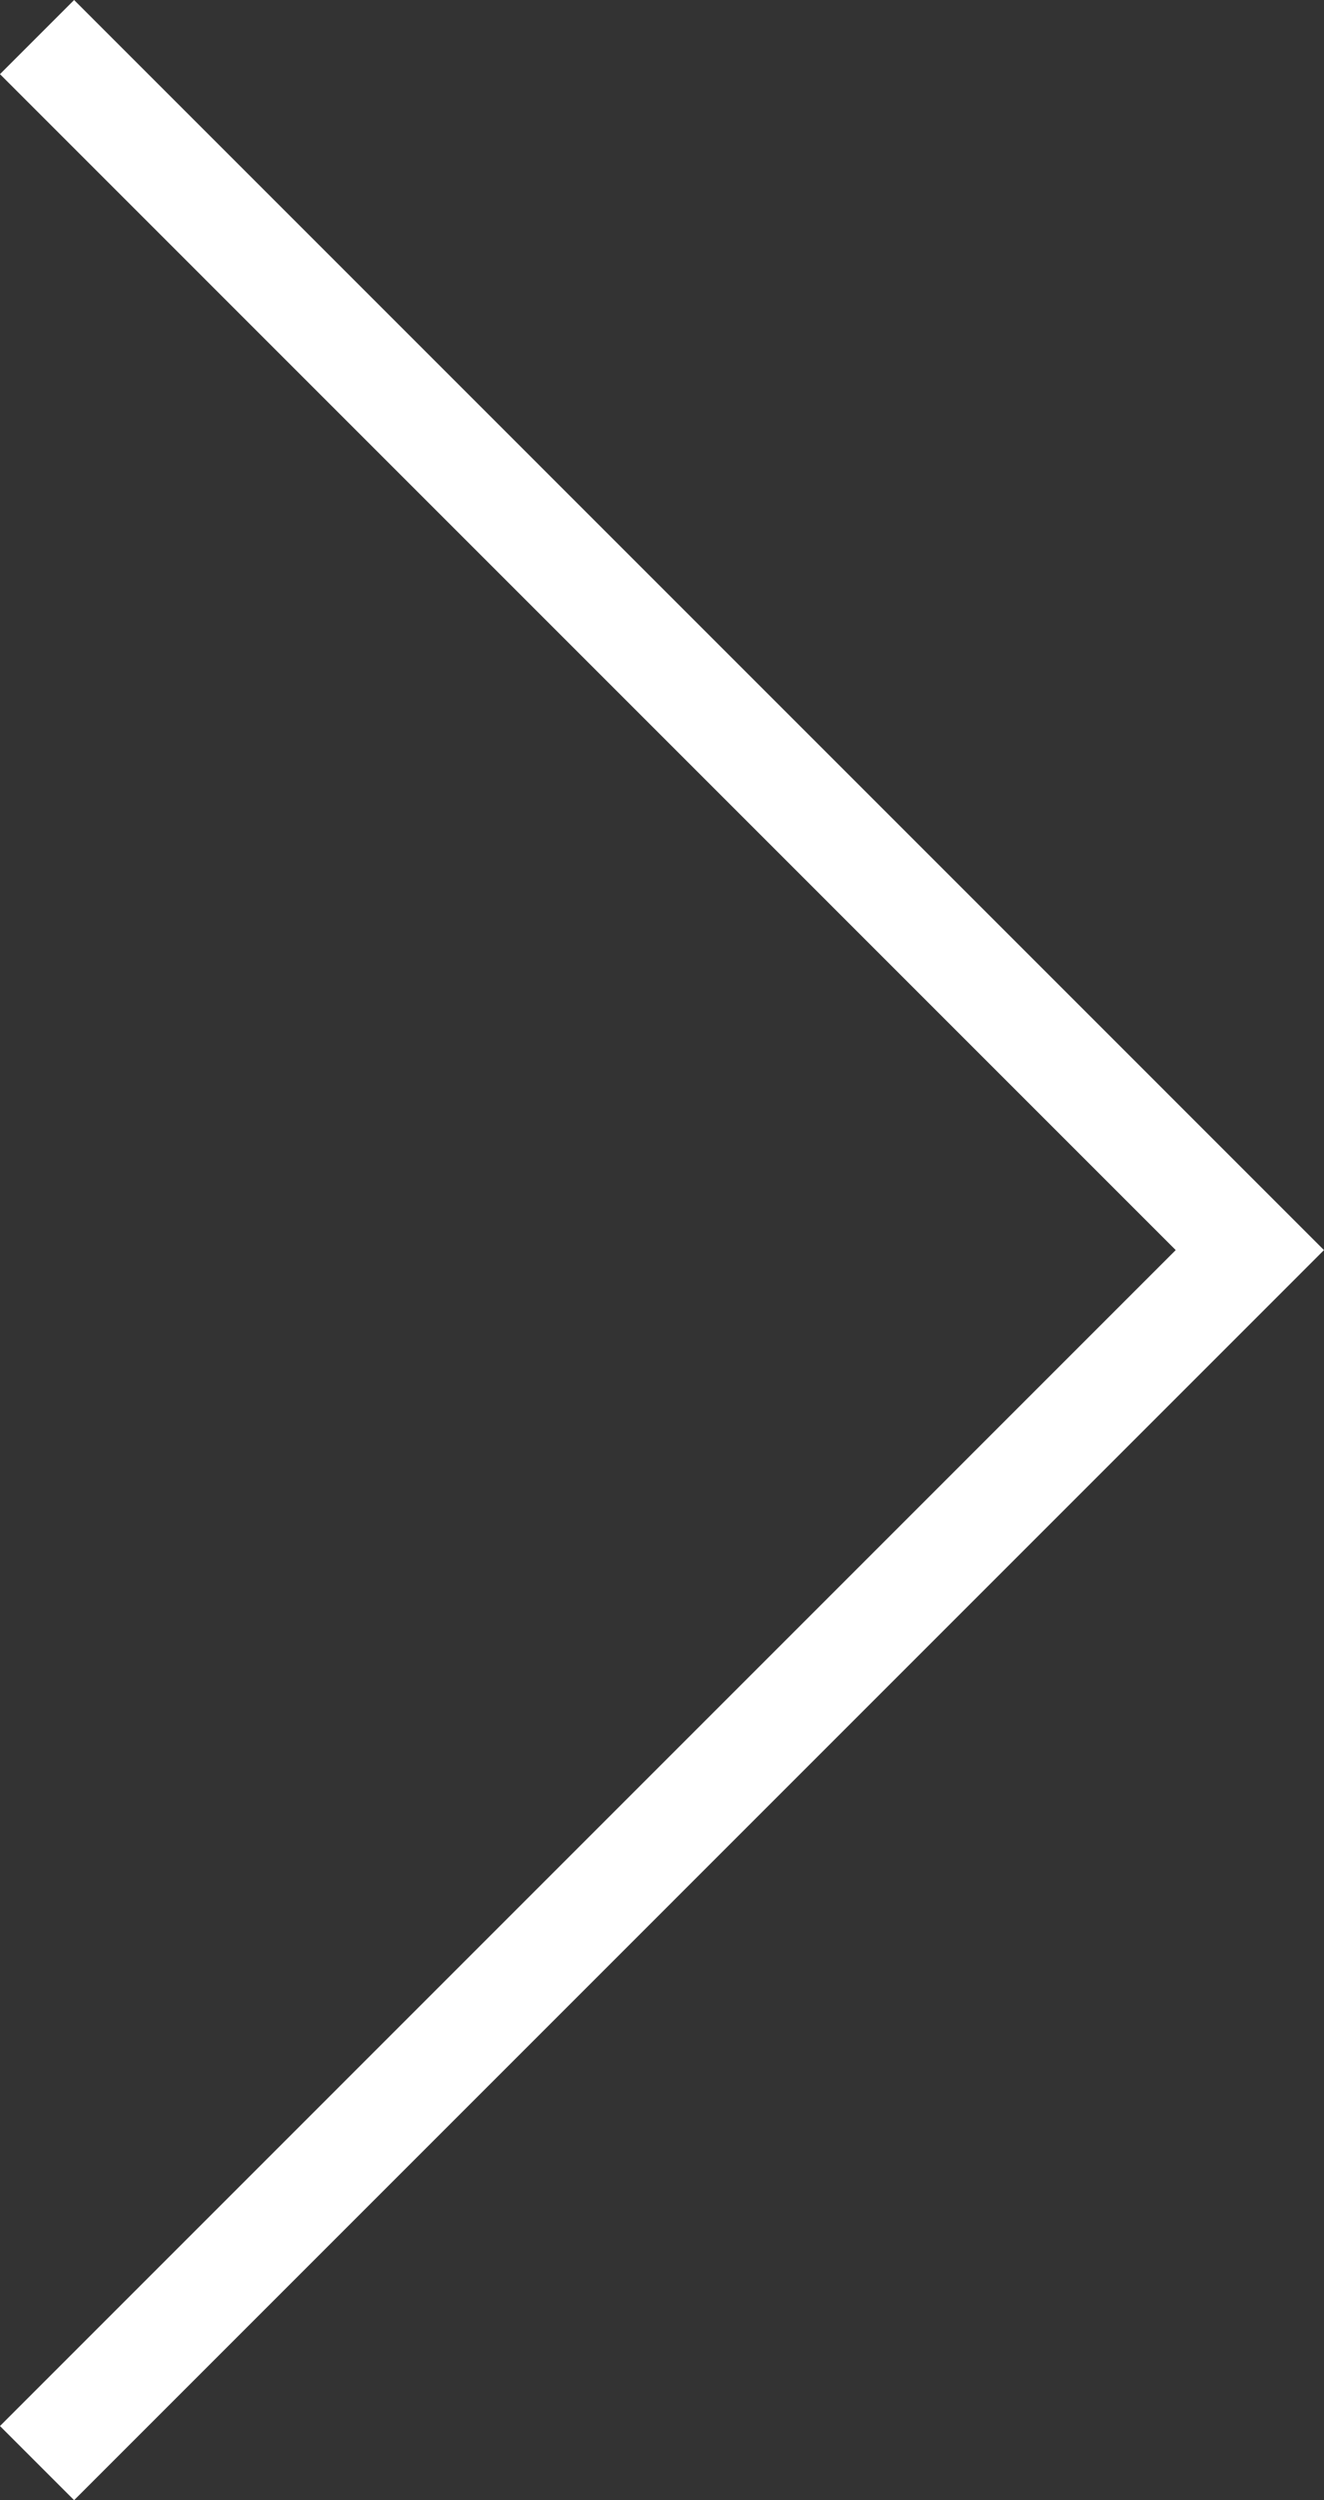 <svg xmlns="http://www.w3.org/2000/svg" width="37.887" height="71.535" viewBox="0 0 37.887 71.535">
    <rect x="0" y="0" width="37.887" height="71.535" fill="#333333" stroke="none"/>
    <defs>
        <style>
            .cls-1{fill:none;stroke:#fff;stroke-width:3px}
        </style>
    </defs>
    <path id="Path_340" d="M-19244.266 1783.547l34.705 34.707-34.705 34.707" class="cls-1" data-name="Path 340" transform="translate(19245.326 -1782.486)"/>
</svg>
